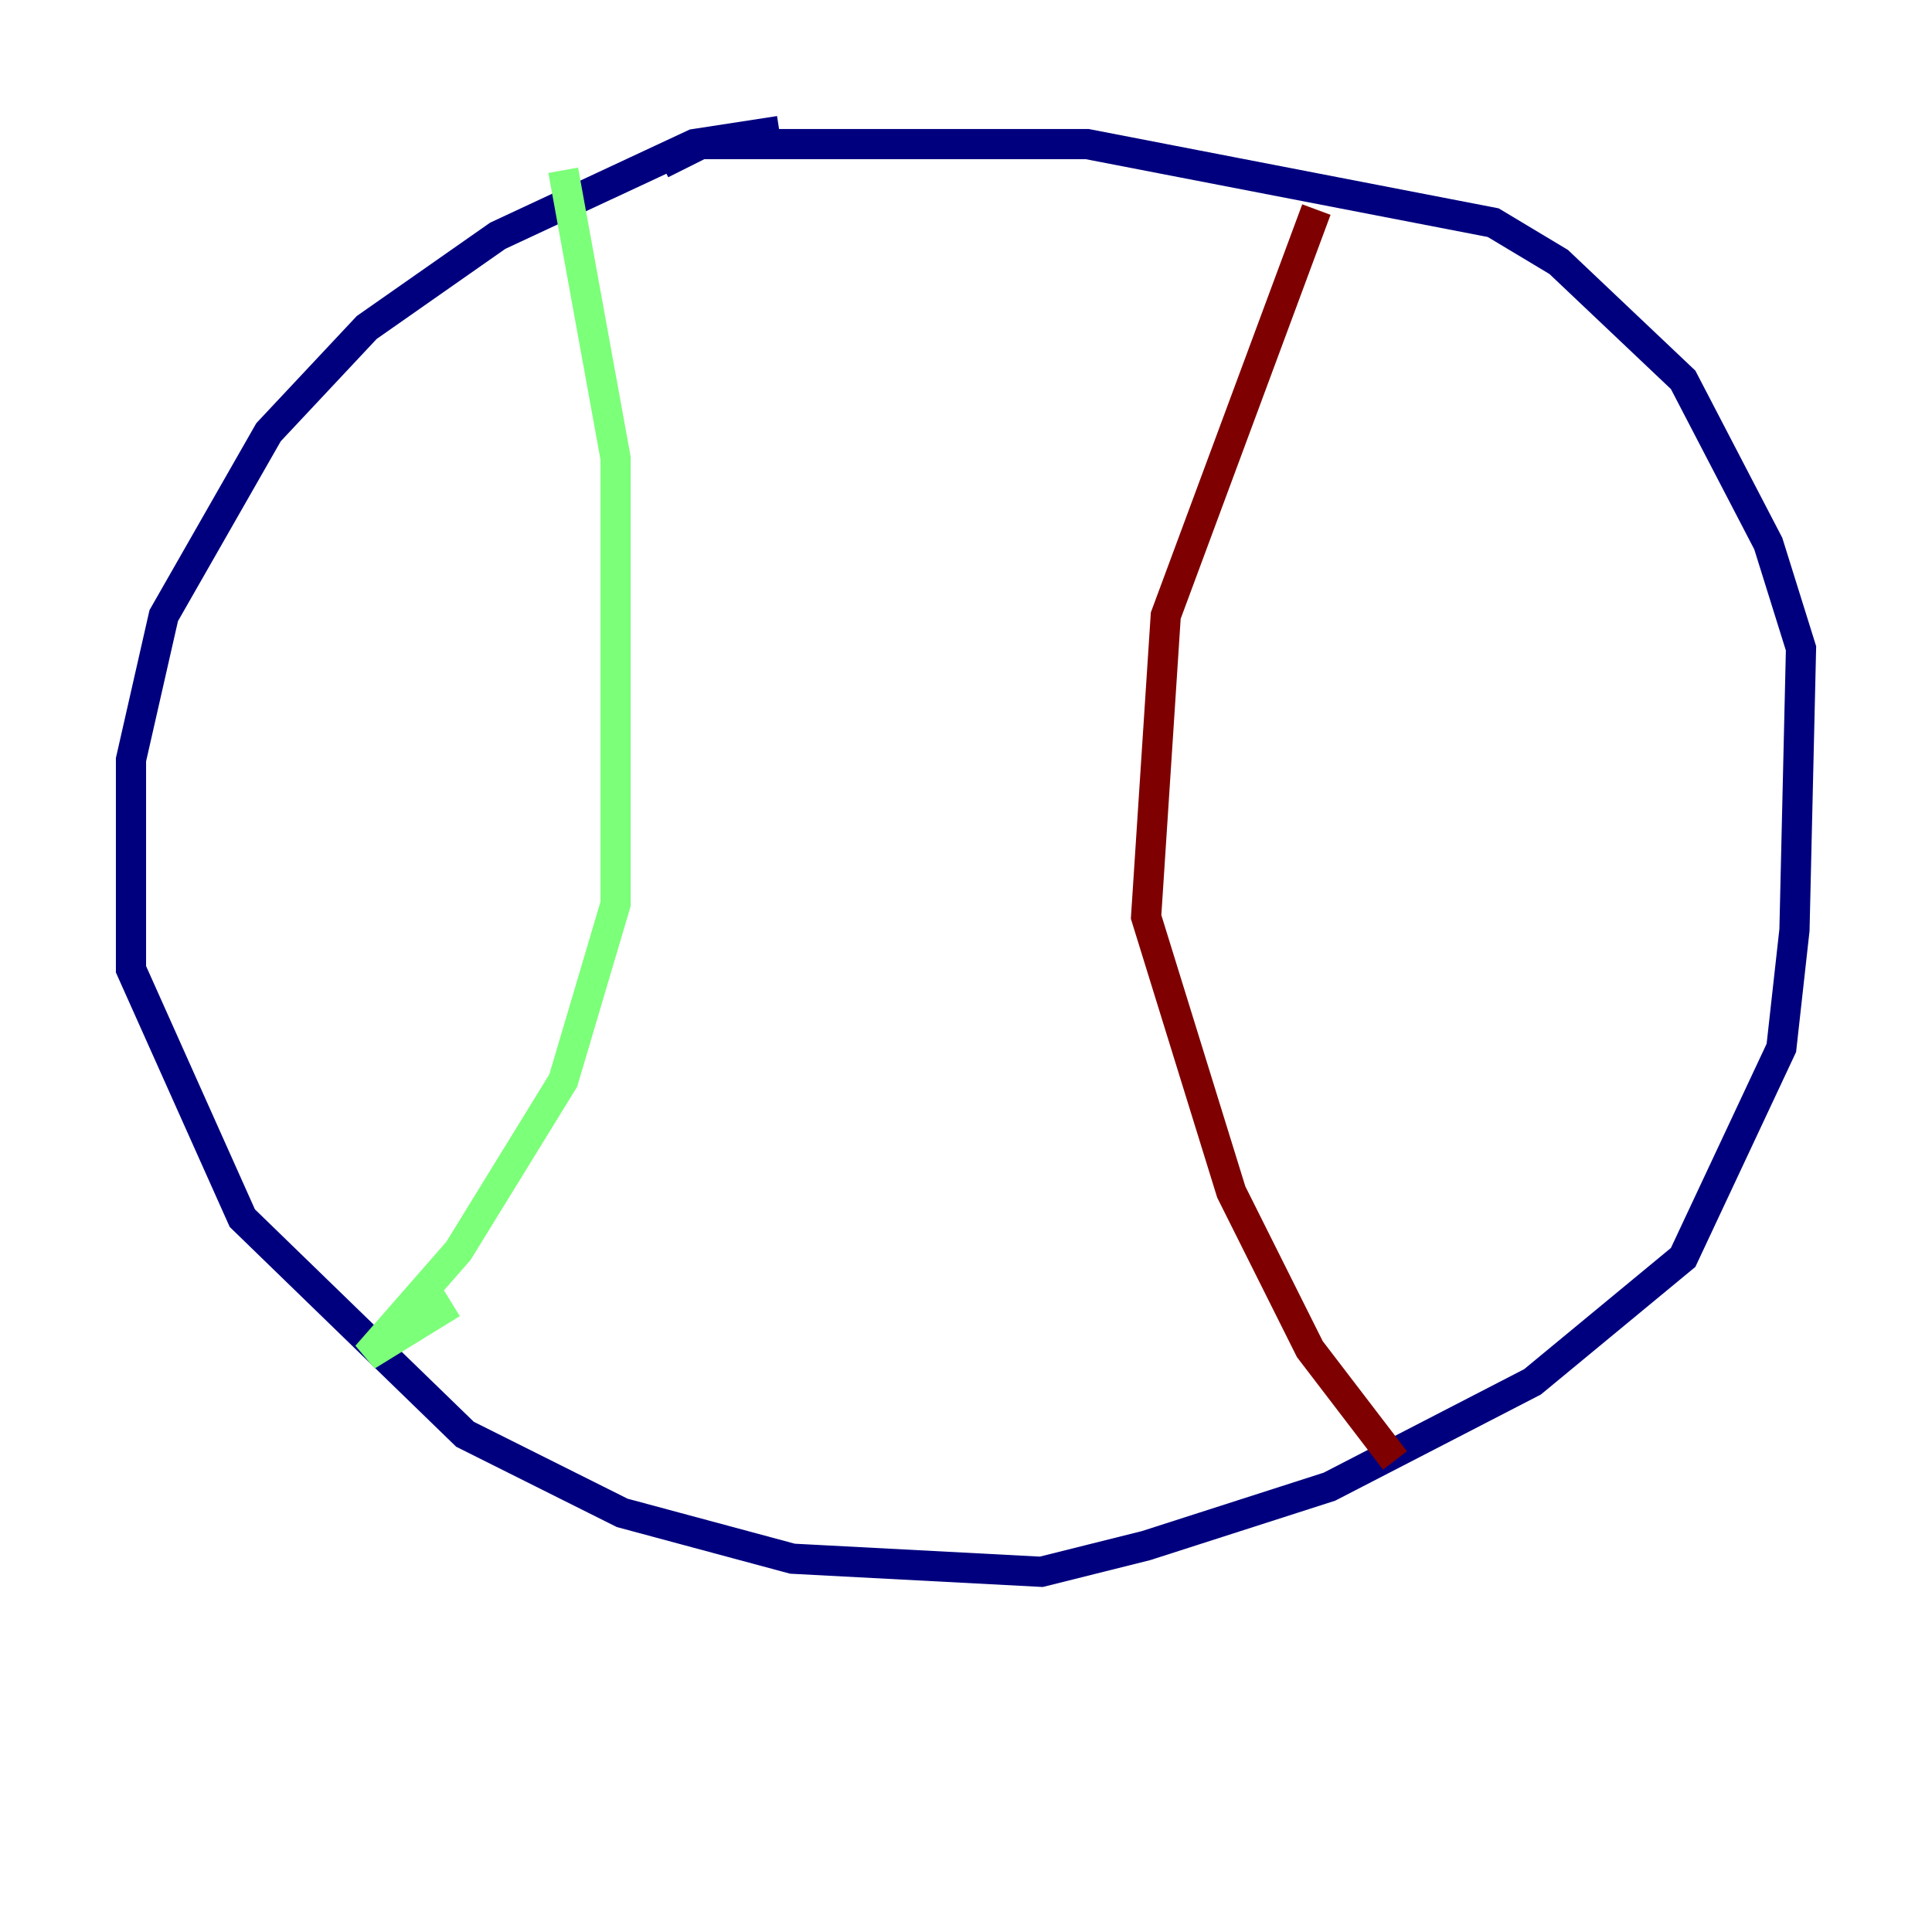 <?xml version="1.0" encoding="utf-8" ?>
<svg baseProfile="tiny" height="128" version="1.2" viewBox="0,0,128,128" width="128" xmlns="http://www.w3.org/2000/svg" xmlns:ev="http://www.w3.org/2001/xml-events" xmlns:xlink="http://www.w3.org/1999/xlink"><defs /><polyline fill="none" points="51.634,8.678 45.993,9.546 32.976,15.62 24.298,21.695 17.79,28.637 10.848,40.786 8.678,50.332 8.678,64.217 16.054,80.705 30.807,95.024 41.22,100.231 52.502,103.268 68.99,104.136 75.932,102.4 88.081,98.495 101.532,91.552 111.512,83.308 118.02,69.424 118.888,61.614 119.322,42.956 117.153,36.014 111.512,25.166 103.268,17.356 98.929,14.752 72.027,9.546 46.427,9.546 43.824,10.848" stroke="#00007f" stroke-width="2" /><polyline fill="none" points="37.315,11.281 40.786,30.373 40.786,59.878 37.315,71.593 30.373,82.875 24.298,89.817 29.939,86.346" stroke="#7cff79" stroke-width="2" /><polyline fill="none" points="87.214,13.885 77.234,40.786 75.932,60.746 81.573,78.969 86.78,89.383 92.42,96.759" stroke="#7f0000" stroke-width="2" /></svg>